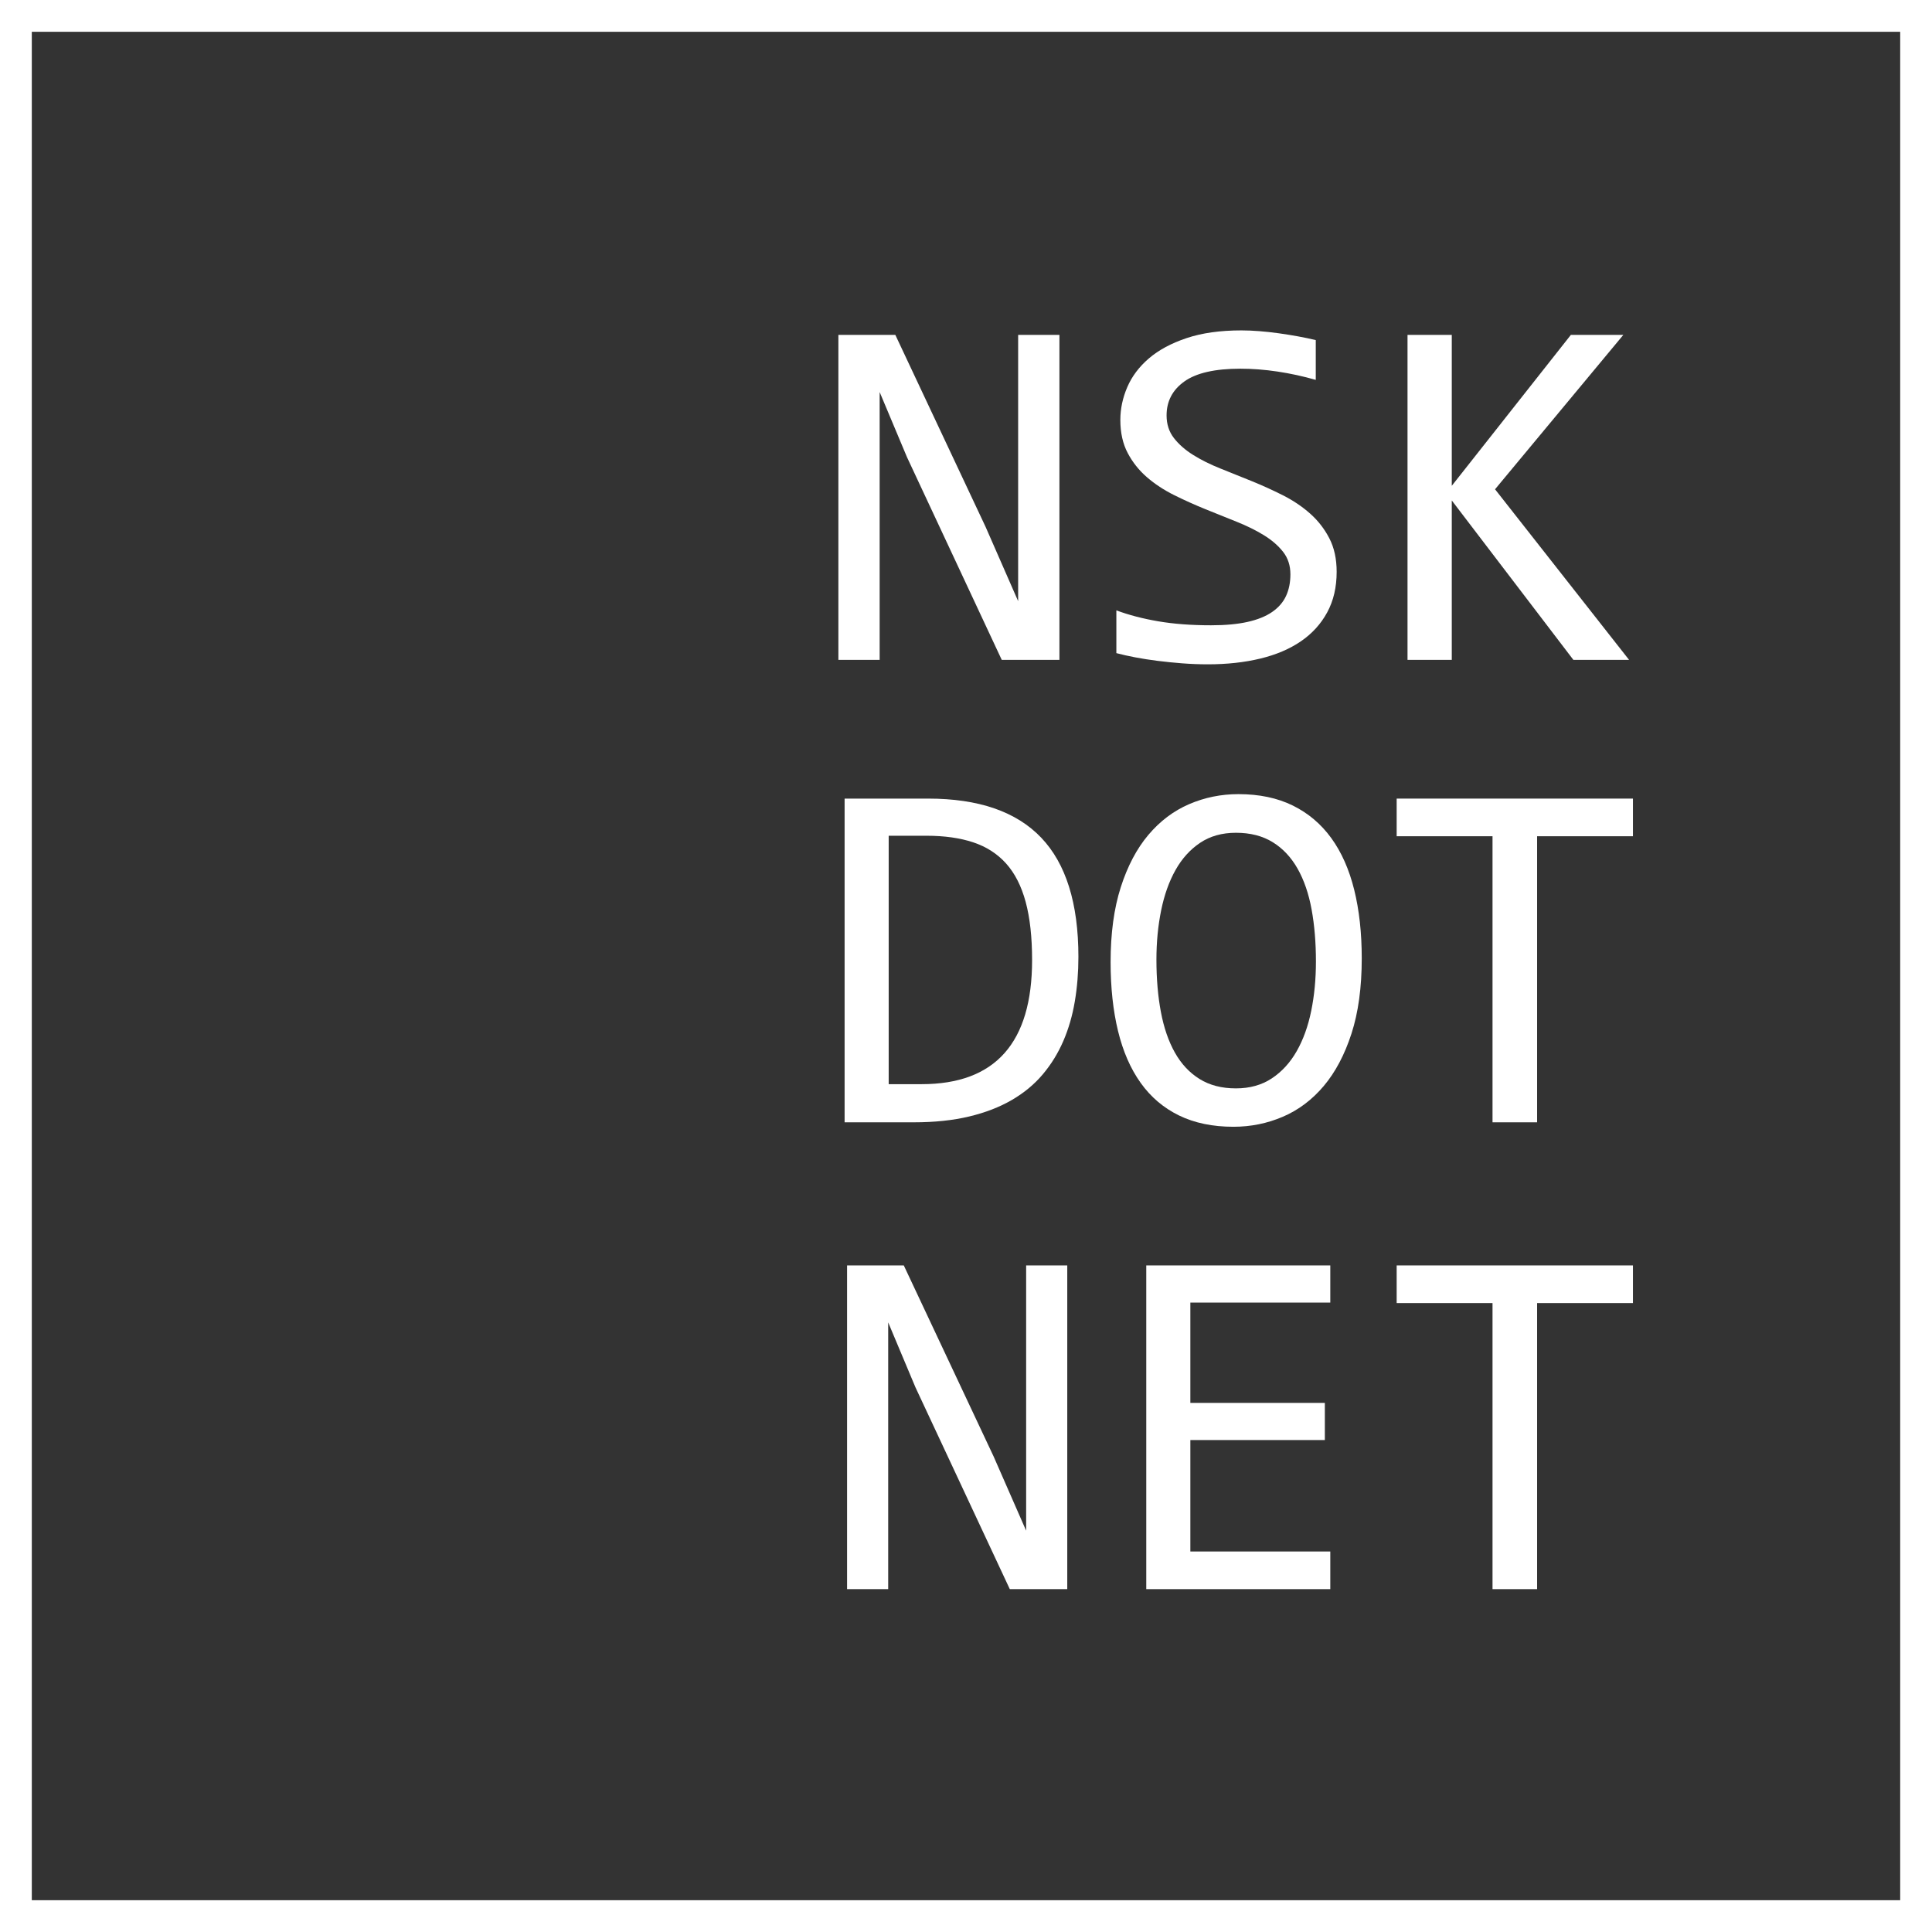 <?xml version="1.0" encoding="utf-8"?>
<!-- Generator: Adobe Illustrator 15.0.0, SVG Export Plug-In . SVG Version: 6.00 Build 0)  -->
<!DOCTYPE svg PUBLIC "-//W3C//DTD SVG 1.1//EN" "http://www.w3.org/Graphics/SVG/1.1/DTD/svg11.dtd">
<svg version="1.1" id="Слой_1" xmlns="http://www.w3.org/2000/svg" xmlns:xlink="http://www.w3.org/1999/xlink" x="0px" y="0px"
	 width="850.39px" height="850.39px" viewBox="0 0 850.39 850.39" enable-background="new 0 0 850.39 850.39" xml:space="preserve">
<rect x="0" y="0" width="850.39" height="850.39" fill="#333333" stroke="none"/>
<path fill="#FFFFFF" d="M0,0v850.39h850.39V0H0z M836.39,836.39H14V14h822.39V836.39z"/>
<g display="none">
	<path display="inline" fill="#FFFFFF" d="M524.567,250.913c0,6.759-1.382,12.684-4.144,17.77c-2.763,5.088-6.614,9.321-11.555,12.7
		c-4.944,3.38-10.885,5.906-17.824,7.577c-6.942,1.671-14.593,2.508-22.949,2.508c-3.779,0-7.54-0.146-11.283-0.436
		c-3.744-0.292-7.341-0.654-10.792-1.09c-3.453-0.436-6.705-0.944-9.757-1.526c-3.053-0.581-5.816-1.199-8.286-1.854v-18.75
		c5.451,2.035,11.573,3.635,18.37,4.796c6.795,1.164,14.517,1.745,23.165,1.745c6.251,0,11.574-0.491,15.972-1.472
		c4.396-0.981,7.994-2.435,10.793-4.361c2.796-1.925,4.832-4.269,6.105-7.032c1.271-2.761,1.907-5.922,1.907-9.485
		c0-3.851-1.073-7.14-3.216-9.866c-2.145-2.726-4.96-5.159-8.449-7.304c-3.488-2.143-7.468-4.105-11.938-5.887
		c-4.47-1.78-9.031-3.614-13.681-5.505c-4.652-1.889-9.213-3.942-13.682-6.16c-4.47-2.216-8.45-4.832-11.938-7.849
		c-3.489-3.015-6.307-6.558-8.449-10.629c-2.146-4.069-3.217-8.901-3.217-14.499c0-4.869,1.018-9.665,3.053-14.391
		c2.034-4.723,5.195-8.92,9.484-12.591c4.287-3.669,9.793-6.631,16.518-8.885c6.721-2.252,14.733-3.38,24.038-3.38
		c2.397,0,4.995,0.109,7.794,0.327c2.798,0.218,5.632,0.528,8.504,0.927c2.87,0.401,5.704,0.855,8.503,1.363
		c2.796,0.509,5.396,1.054,7.794,1.635v17.443c-5.598-1.598-11.192-2.816-16.788-3.652c-5.598-0.835-11.011-1.254-16.243-1.254
		c-11.12,0-19.297,1.854-24.529,5.56c-5.232,3.707-7.85,8.686-7.85,14.936c0,3.853,1.072,7.16,3.216,9.92
		c2.144,2.763,4.962,5.233,8.449,7.414c3.489,2.18,7.468,4.161,11.938,5.941c4.47,1.781,9.03,3.617,13.682,5.505
		c4.65,1.892,9.212,3.962,13.683,6.214c4.47,2.253,8.448,4.924,11.938,8.013c3.487,3.09,6.304,6.705,8.448,10.847
		C523.495,240.338,524.567,245.244,524.567,250.913z"/>
	<path display="inline" fill="#FFFFFF" d="M649.393,190.626c0,5.816-1.091,11.575-3.271,17.279
		c-2.18,5.707-5.561,10.812-10.139,15.317c-4.578,4.507-10.43,8.16-17.552,10.957c-7.123,2.799-15.626,4.197-25.51,4.197h-17.66
		v51.129h-19.405V147.02h40.118c7.049,0,13.807,0.782,20.277,2.344c6.468,1.563,12.154,4.088,17.061,7.577
		c4.906,3.488,8.813,7.996,11.719,13.518C647.937,175.982,649.393,182.706,649.393,190.626z M629.223,191.499
		c0-9.158-2.997-16.171-8.993-21.041c-5.995-4.869-14.373-7.304-25.129-7.304h-19.84v58.651h18.096
		c11.482,0,20.332-2.507,26.547-7.521C626.117,209.269,629.223,201.674,629.223,191.499z"/>
	<path display="inline" fill="#FFFFFF" d="M772.146,246.879c0,6.833-1.328,12.883-3.98,18.151
		c-2.653,5.271-6.432,9.722-11.338,13.354c-4.904,3.635-10.83,6.396-17.77,8.286c-6.94,1.891-14.662,2.834-23.166,2.834h-37.283
		V147.02h40.772c31.76,0,47.641,11.556,47.641,34.667c0,7.704-1.837,14.318-5.506,19.841c-3.67,5.524-9.648,9.631-17.934,12.319
		c3.852,0.728,7.504,1.962,10.957,3.707c3.45,1.744,6.486,3.998,9.103,6.759c2.616,2.762,4.688,6.033,6.214,9.811
		C771.381,237.904,772.146,242.155,772.146,246.879z M746.854,184.303c0-2.906-0.437-5.65-1.31-8.231
		c-0.871-2.579-2.397-4.796-4.578-6.65c-2.18-1.853-5.124-3.325-8.83-4.415c-3.707-1.09-8.395-1.635-14.063-1.635h-20.059v44.588
		h19.405c4.432,0,8.448-0.472,12.046-1.417c3.597-0.944,6.686-2.399,9.267-4.361c2.579-1.962,4.578-4.416,5.995-7.358
		C746.144,191.88,746.854,188.375,746.854,184.303z M751.541,247.533c0-3.633-0.764-6.904-2.29-9.812
		c-1.526-2.906-3.744-5.359-6.649-7.358c-2.909-1.999-6.451-3.543-10.63-4.633c-4.18-1.091-8.885-1.635-14.118-1.635h-19.84v49.058
		h20.494c11.12,0,19.405-2.072,24.856-6.214C748.815,262.796,751.541,256.328,751.541,247.533z"/>
</g>
<g>
	<g>
		<path fill="#FFFFFF" d="M474.673,421.172c0,6.833-0.528,13.373-1.582,19.623c-1.054,6.252-2.744,12.065-5.068,17.443
			c-2.328,5.379-5.342,10.267-9.049,14.662c-3.706,4.398-8.25,8.16-13.627,11.284c-5.379,3.126-11.629,5.543-18.751,7.25
			c-7.124,1.708-15.228,2.562-24.311,2.562H371.76V351.51h36.738c22.24,0,38.827,5.723,49.768,17.17
			C469.203,380.128,474.673,397.625,474.673,421.172z M454.286,422.59c0-10.102-0.946-18.642-2.834-25.619
			c-1.892-6.977-4.762-12.608-8.613-16.898c-3.853-4.288-8.686-7.394-14.499-9.321c-5.815-1.925-12.646-2.889-20.496-2.889h-16.679
			v109.344h14.499C438.078,477.207,454.286,459.001,454.286,422.59z"/>
		<path fill="#FFFFFF" d="M599.388,421.827c0,12.792-1.509,23.839-4.524,33.14c-3.018,9.306-7.087,16.991-12.21,23.058
			c-5.124,6.07-11.119,10.575-17.987,13.519c-6.868,2.944-14.118,4.415-21.75,4.415c-9.156,0-17.133-1.653-23.929-4.96
			c-6.797-3.307-12.427-8.085-16.897-14.336c-4.47-6.249-7.795-13.862-9.976-22.839c-2.18-8.976-3.271-19.095-3.271-30.361
			c0-12.646,1.489-23.619,4.47-32.923c2.98-9.303,7.031-16.989,12.156-23.058c5.124-6.067,11.101-10.574,17.933-13.518
			c6.831-2.943,14.063-4.416,21.695-4.416c9.156,0,17.132,1.673,23.929,5.015c6.795,3.344,12.445,8.122,16.952,14.336
			c4.505,6.213,7.866,13.791,10.084,22.73C598.279,400.568,599.388,410.636,599.388,421.827z M579.22,423.244
			c0-8.357-0.638-16.007-1.908-22.948c-1.271-6.939-3.324-12.918-6.159-17.933c-2.834-5.015-6.486-8.902-10.956-11.666
			c-4.47-2.761-9.866-4.143-16.189-4.143c-6.105,0-11.355,1.472-15.753,4.415c-4.398,2.944-8.013,6.941-10.847,11.993
			c-2.835,5.052-4.943,10.974-6.323,17.77c-1.382,6.796-2.072,14.009-2.072,21.64c0,8.431,0.654,16.117,1.964,23.056
			c1.307,6.942,3.359,12.902,6.158,17.88c2.798,4.979,6.414,8.85,10.847,11.609c4.434,2.764,9.774,4.144,16.026,4.144
			c6.105,0,11.374-1.472,15.808-4.415c4.432-2.944,8.084-6.939,10.957-11.992c2.87-5.051,4.995-10.956,6.377-17.715
			C578.528,438.179,579.22,430.948,579.22,423.244z"/>
		<path fill="#FFFFFF" d="M718.762,368.081h-42.189v125.915h-19.623V368.081H614.76V351.51h104.002V368.081z"/>
	</g>
	<g>
		<path fill="#FFFFFF" d="M469.767,699.479h-25.292l-41.535-88.849l-11.993-28.563v71.843v45.568h-18.096V556.994h24.964
			l39.573,84.161l14.281,32.595v-76.312v-40.444h18.098V699.479z"/>
		<path fill="#FFFFFF" d="M585.542,699.479h-81V556.994h81v16.353h-61.595v44.151h59.196v16.353h-59.196v49.058h61.595V699.479z"/>
		<path fill="#FFFFFF" d="M718.762,573.563h-42.189v125.915h-19.623V573.563H614.76v-16.569h104.002V573.563z"/>
	</g>
	<g>
		<path fill="#FFFFFF" d="M466.316,290.437h-25.391l-41.697-89.195l-12.039-28.674v72.122v45.747h-18.167v-143.04h25.063
			l39.727,84.489l14.337,32.723V188v-40.603h18.168V290.437z"/>
		<path fill="#FFFFFF" d="M588.344,251.695c0,6.785-1.387,12.733-4.159,17.839c-2.773,5.108-6.64,9.357-11.601,12.75
			c-4.963,3.393-10.927,5.929-17.894,7.606c-6.969,1.678-14.648,2.517-23.037,2.517c-3.795,0-7.57-0.147-11.327-0.438
			c-3.759-0.292-7.371-0.657-10.835-1.094c-3.467-0.438-6.73-0.948-9.795-1.532c-3.064-0.583-5.838-1.204-8.317-1.861v-18.824
			c5.472,2.043,11.617,3.649,18.44,4.815c6.821,1.168,14.573,1.751,23.256,1.751c6.274,0,11.618-0.493,16.033-1.478
			c4.414-0.985,8.025-2.443,10.835-4.377c2.808-1.933,4.852-4.286,6.129-7.059c1.275-2.772,1.915-5.946,1.915-9.521
			c0-3.866-1.077-7.168-3.229-9.904c-2.152-2.736-4.979-5.18-8.481-7.333c-3.502-2.151-7.497-4.121-11.984-5.91
			c-4.486-1.787-9.066-3.628-13.734-5.526c-4.67-1.896-9.248-3.957-13.735-6.184c-4.486-2.225-8.481-4.852-11.983-7.88
			c-3.502-3.027-6.331-6.583-8.481-10.67c-2.153-4.085-3.229-8.937-3.229-14.556c0-4.887,1.021-9.703,3.064-14.446
			c2.041-4.742,5.215-8.956,9.521-12.641c4.305-3.684,9.831-6.657,16.581-8.919c6.747-2.261,14.791-3.393,24.132-3.393
			c2.407,0,5.016,0.109,7.825,0.328c2.808,0.219,5.653,0.53,8.536,0.93c2.881,0.402,5.727,0.858,8.536,1.368
			c2.808,0.511,5.418,1.059,7.825,1.642v17.511c-5.619-1.604-11.236-2.827-16.854-3.667c-5.619-0.838-11.054-1.258-16.308-1.258
			c-11.162,0-19.371,1.86-24.624,5.582c-5.253,3.721-7.88,8.719-7.88,14.993c0,3.868,1.076,7.188,3.229,9.959
			c2.151,2.773,4.979,5.253,8.482,7.442c3.502,2.189,7.496,4.178,11.983,5.964c4.487,1.789,9.064,3.63,13.735,5.527
			c4.668,1.898,9.247,3.978,13.734,6.238c4.487,2.262,8.481,4.944,11.984,8.044c3.502,3.102,6.328,6.73,8.481,10.889
			C587.267,241.079,588.344,246.004,588.344,251.695z"/>
		<path fill="#FFFFFF" d="M717.047,290.437h-24.515l-53.517-70.152v70.152h-19.48v-143.04h19.48v66.431l52.422-66.431h23.093
			l-56.472,67.963L717.047,290.437z"/>
	</g>
</g>
</svg>
